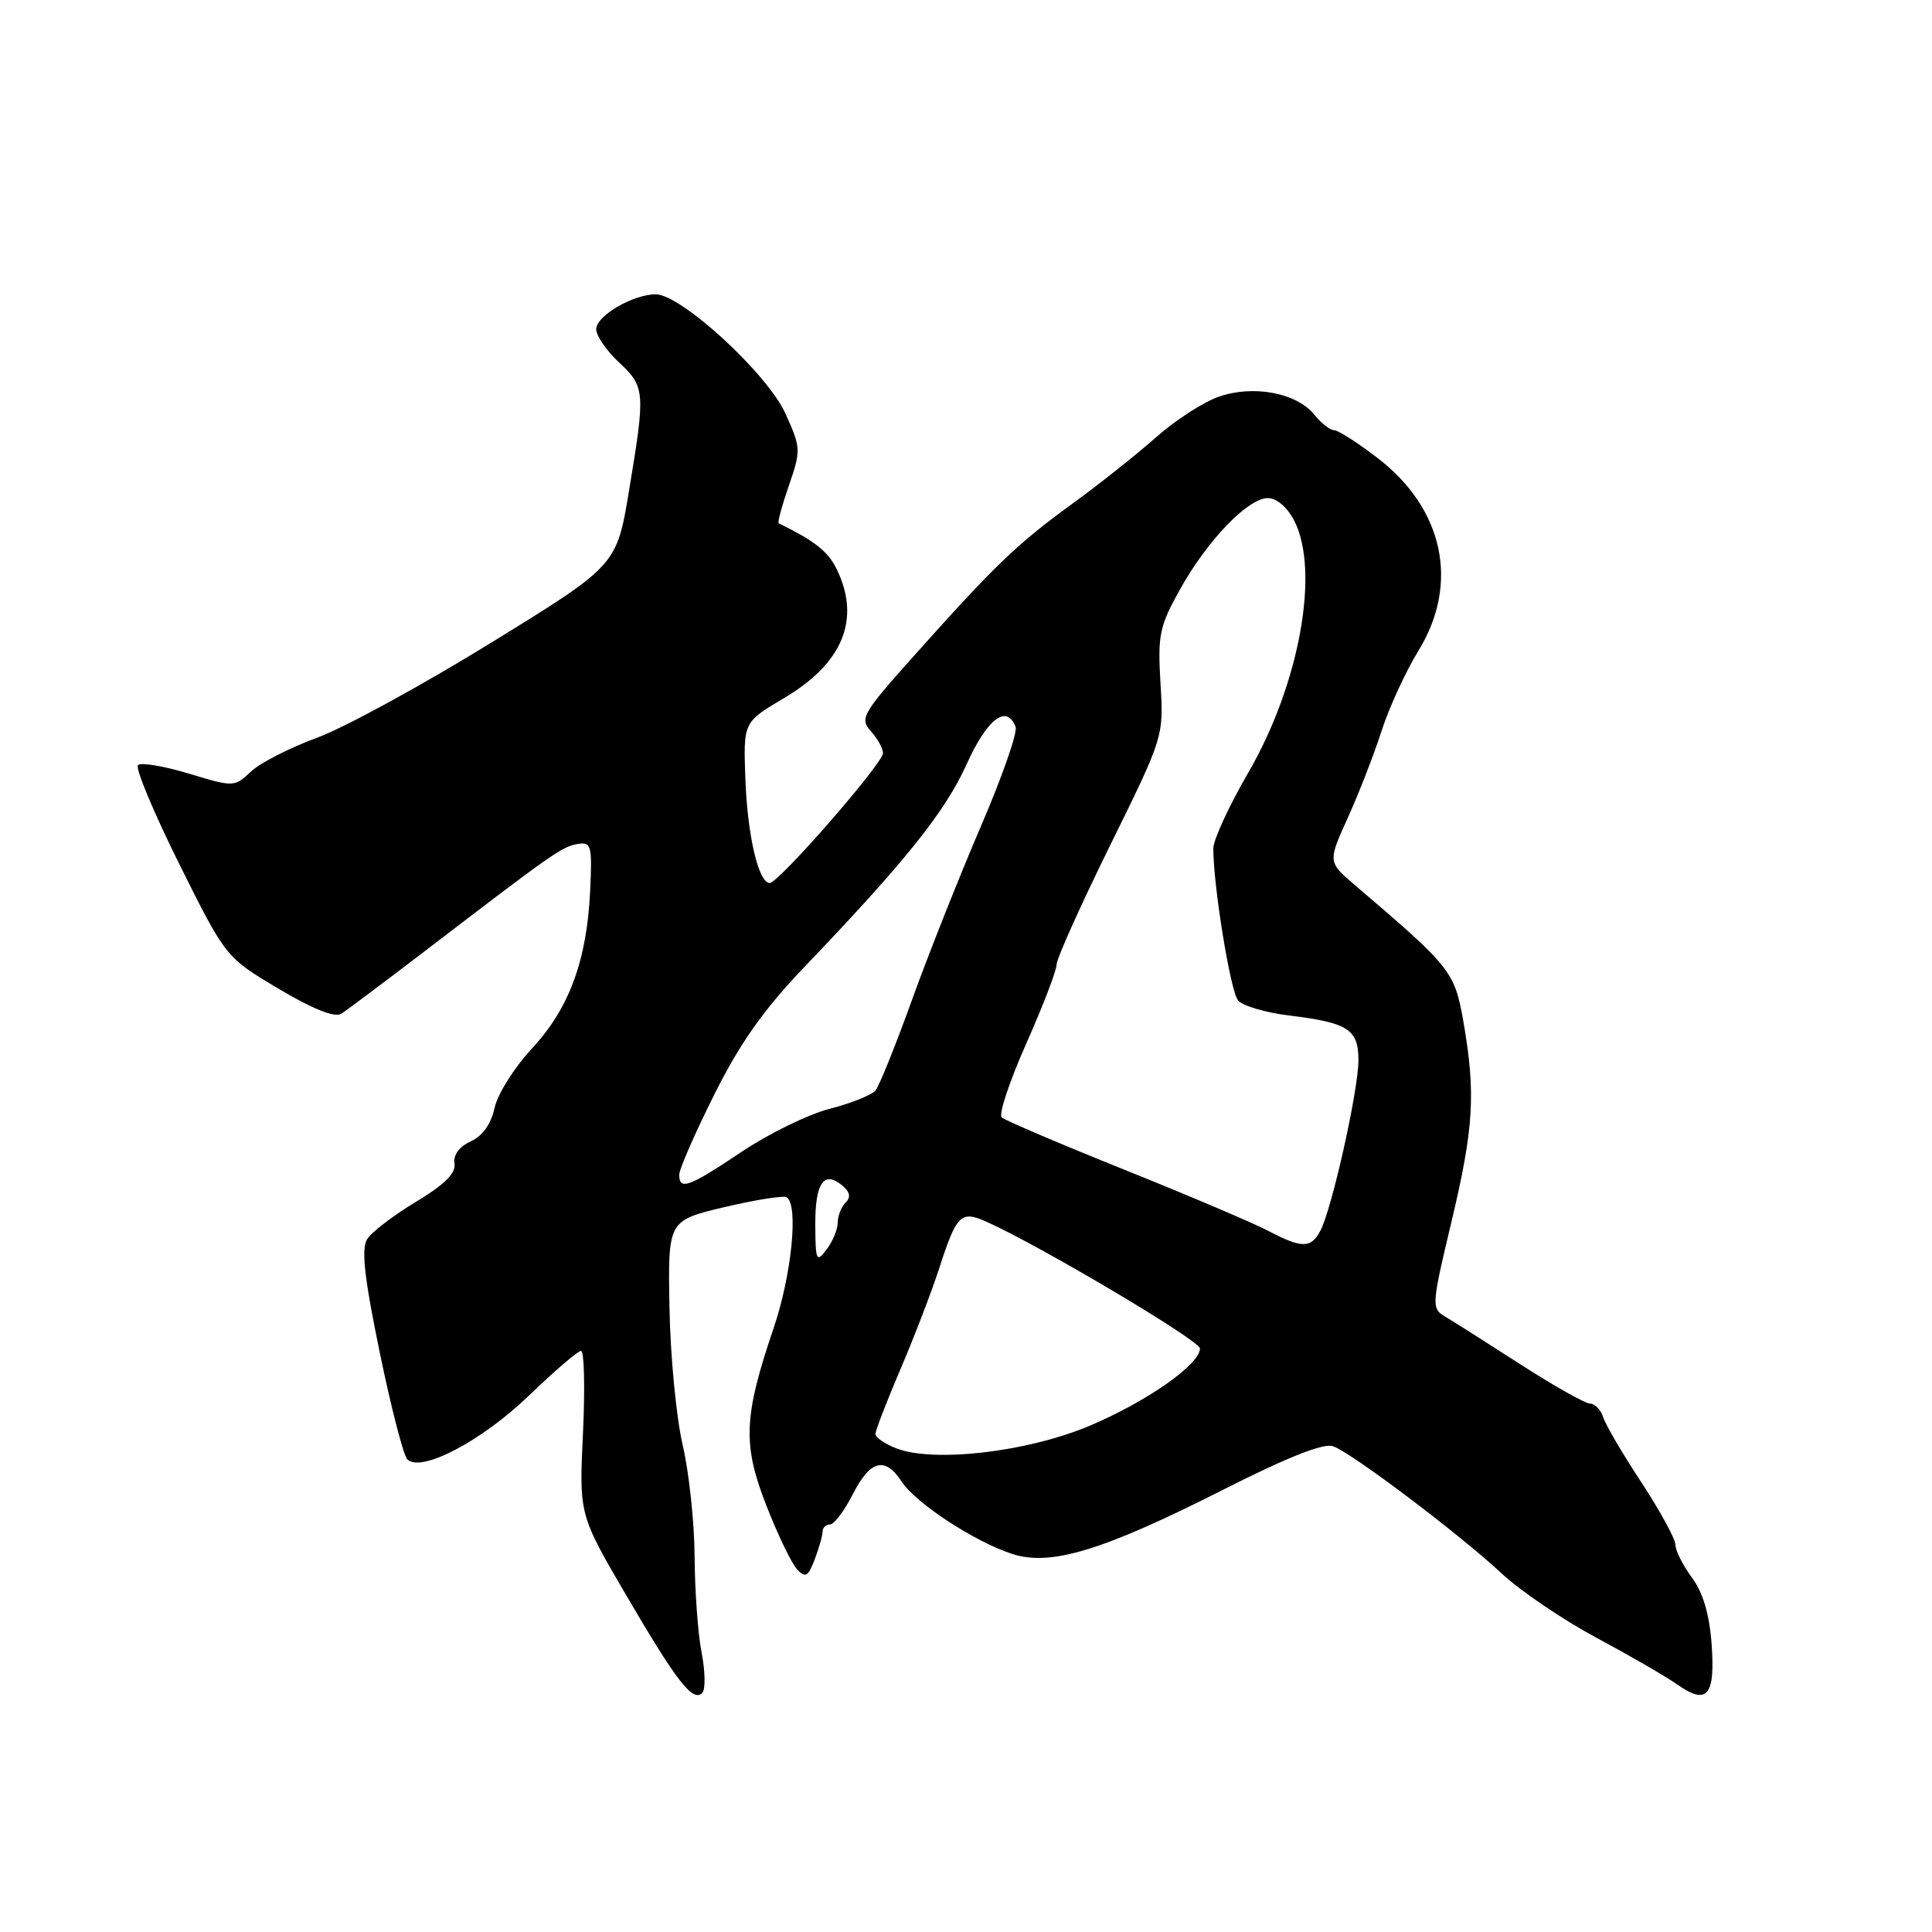 <?xml version="1.0" encoding="UTF-8" standalone="no"?>
<!DOCTYPE svg PUBLIC "-//W3C//DTD SVG 1.1//EN" "http://www.w3.org/Graphics/SVG/1.1/DTD/svg11.dtd" >
<svg xmlns="http://www.w3.org/2000/svg" xmlns:xlink="http://www.w3.org/1999/xlink" version="1.1" viewBox="0 0 256 256">
 <g >
 <path fill="currentColor"
d=" M 92.97 219.00 C 92.48 216.53 92.07 210.82 92.04 206.31 C 92.02 201.81 91.31 195.13 90.46 191.48 C 89.61 187.83 88.82 179.64 88.71 173.28 C 88.50 161.73 88.50 161.73 95.99 159.95 C 100.11 158.98 103.82 158.39 104.24 158.65 C 105.83 159.63 104.90 168.94 102.52 175.95 C 98.53 187.69 98.37 191.39 101.55 199.50 C 103.05 203.35 104.88 207.14 105.60 207.92 C 106.72 209.14 107.07 208.94 107.96 206.61 C 108.53 205.10 109.00 203.45 109.00 202.93 C 109.00 202.42 109.44 202.00 109.98 202.00 C 110.52 202.00 111.88 200.20 113.00 198.00 C 115.32 193.45 117.27 192.95 119.49 196.34 C 121.36 199.20 129.21 204.33 134.17 205.92 C 139.26 207.56 146.19 205.44 162.13 197.37 C 170.58 193.09 175.38 191.19 176.63 191.63 C 179.12 192.51 193.37 203.26 199.00 208.51 C 201.47 210.81 207.10 214.63 211.50 216.99 C 215.90 219.35 220.73 222.14 222.24 223.20 C 226.21 225.99 227.29 224.72 226.80 217.87 C 226.51 213.90 225.66 211.03 224.19 209.04 C 222.98 207.41 222.00 205.45 222.00 204.69 C 222.00 203.92 219.98 200.22 217.51 196.45 C 215.03 192.69 212.75 188.80 212.44 187.81 C 212.12 186.81 211.33 185.99 210.68 185.98 C 210.03 185.97 205.85 183.61 201.38 180.73 C 196.91 177.85 192.44 175.01 191.43 174.42 C 189.67 173.38 189.70 172.88 192.32 161.92 C 195.29 149.44 195.56 144.89 193.91 135.38 C 192.75 128.74 192.29 128.16 179.62 117.36 C 175.93 114.22 175.93 114.22 178.59 108.36 C 180.05 105.14 182.06 99.97 183.06 96.87 C 184.05 93.78 186.25 89.00 187.93 86.26 C 193.43 77.33 191.31 67.38 182.46 60.63 C 179.85 58.63 177.29 57.00 176.77 57.00 C 176.25 57.00 175.07 56.08 174.16 54.95 C 171.82 52.06 166.12 50.97 161.54 52.55 C 159.49 53.25 155.72 55.69 153.16 57.96 C 150.60 60.23 145.59 64.21 142.03 66.79 C 134.79 72.05 131.78 74.94 121.14 86.86 C 114.26 94.56 113.88 95.21 115.39 96.88 C 116.28 97.86 117.00 99.17 117.00 99.79 C 117.00 101.16 103.18 117.00 101.99 117.00 C 100.50 117.00 99.03 110.67 98.76 103.10 C 98.50 95.69 98.50 95.69 103.89 92.50 C 111.68 87.89 114.07 82.08 110.90 75.48 C 109.75 73.08 107.96 71.67 103.18 69.34 C 103.00 69.26 103.61 67.01 104.53 64.34 C 106.15 59.66 106.13 59.34 104.07 54.79 C 101.68 49.50 90.25 39.00 86.89 39.00 C 83.87 39.00 79.00 41.85 79.00 43.62 C 79.00 44.49 80.35 46.46 82.00 48.00 C 85.49 51.26 85.54 51.86 83.35 65.01 C 81.71 74.92 81.71 74.92 65.10 85.15 C 55.97 90.78 45.58 96.45 42.00 97.76 C 38.42 99.07 34.49 101.08 33.26 102.23 C 31.04 104.31 30.98 104.31 25.01 102.50 C 21.70 101.50 18.67 101.00 18.28 101.38 C 17.90 101.77 20.36 107.66 23.75 114.48 C 29.92 126.86 29.92 126.86 36.91 131.01 C 41.42 133.70 44.36 134.87 45.21 134.33 C 45.94 133.87 50.94 130.12 56.33 126.00 C 73.27 113.03 74.45 112.20 76.50 111.84 C 78.35 111.53 78.48 111.97 78.20 118.00 C 77.77 127.26 75.42 133.63 70.47 138.95 C 68.15 141.45 65.92 144.99 65.53 146.81 C 65.07 148.94 63.94 150.53 62.37 151.24 C 60.86 151.93 60.04 153.04 60.22 154.18 C 60.42 155.47 58.90 156.97 55.11 159.25 C 52.14 161.04 49.23 163.26 48.65 164.20 C 47.85 165.46 48.27 169.29 50.31 179.17 C 51.81 186.47 53.46 192.86 53.97 193.37 C 55.78 195.18 63.81 190.96 70.07 184.94 C 73.46 181.67 76.57 179.00 76.99 179.00 C 77.41 179.00 77.53 183.88 77.25 189.85 C 76.73 200.70 76.73 200.70 82.99 211.40 C 89.70 222.88 91.82 225.60 93.06 224.31 C 93.49 223.87 93.45 221.47 92.97 219.00 Z  M 118.75 191.91 C 117.24 191.32 116.00 190.46 116.00 190.01 C 116.00 189.55 117.51 185.65 119.35 181.34 C 121.19 177.03 123.49 171.03 124.47 168.00 C 126.76 160.92 127.32 160.37 130.72 161.89 C 137.80 165.05 158.99 177.63 159.00 178.68 C 159.00 180.80 151.90 185.76 144.32 188.95 C 136.08 192.41 123.71 193.84 118.75 191.91 Z  M 108.03 162.31 C 108.00 156.77 109.16 155.06 111.59 157.07 C 112.63 157.93 112.77 158.63 112.04 159.36 C 111.47 159.93 111.00 161.12 111.00 162.01 C 111.00 162.89 110.34 164.49 109.53 165.56 C 108.18 167.35 108.06 167.09 108.03 162.31 Z  M 168.00 163.07 C 166.07 162.06 157.53 158.42 149.00 155.00 C 140.47 151.57 133.15 148.45 132.73 148.06 C 132.30 147.67 133.76 143.28 135.98 138.29 C 138.19 133.31 140.00 128.60 140.00 127.82 C 140.00 127.05 143.20 119.93 147.10 112.01 C 154.20 97.60 154.20 97.59 153.77 90.55 C 153.39 84.16 153.62 83.00 156.35 78.11 C 159.98 71.59 165.36 66.00 168.01 66.00 C 169.15 66.00 170.58 67.22 171.47 68.95 C 174.93 75.63 172.19 90.70 165.39 102.40 C 162.85 106.78 160.77 111.29 160.77 112.43 C 160.77 117.40 163.04 131.34 164.04 132.55 C 164.64 133.28 167.70 134.18 170.82 134.56 C 178.64 135.51 180.00 136.39 180.00 140.50 C 180.00 144.45 176.47 160.25 174.95 163.09 C 173.70 165.44 172.49 165.43 168.00 163.07 Z  M 90.00 155.66 C 90.00 154.93 92.08 150.16 94.63 145.07 C 98.04 138.23 101.17 133.80 106.57 128.15 C 120.01 114.10 125.25 107.55 128.09 101.25 C 130.81 95.23 133.40 93.26 134.57 96.32 C 134.85 97.05 132.77 103.01 129.94 109.57 C 127.12 116.13 123.03 126.43 120.86 132.45 C 118.69 138.47 116.51 143.89 116.00 144.50 C 115.50 145.10 112.77 146.19 109.95 146.92 C 107.12 147.64 101.87 150.21 98.27 152.62 C 91.29 157.30 90.00 157.77 90.00 155.66 Z "/>
</g>
</svg>